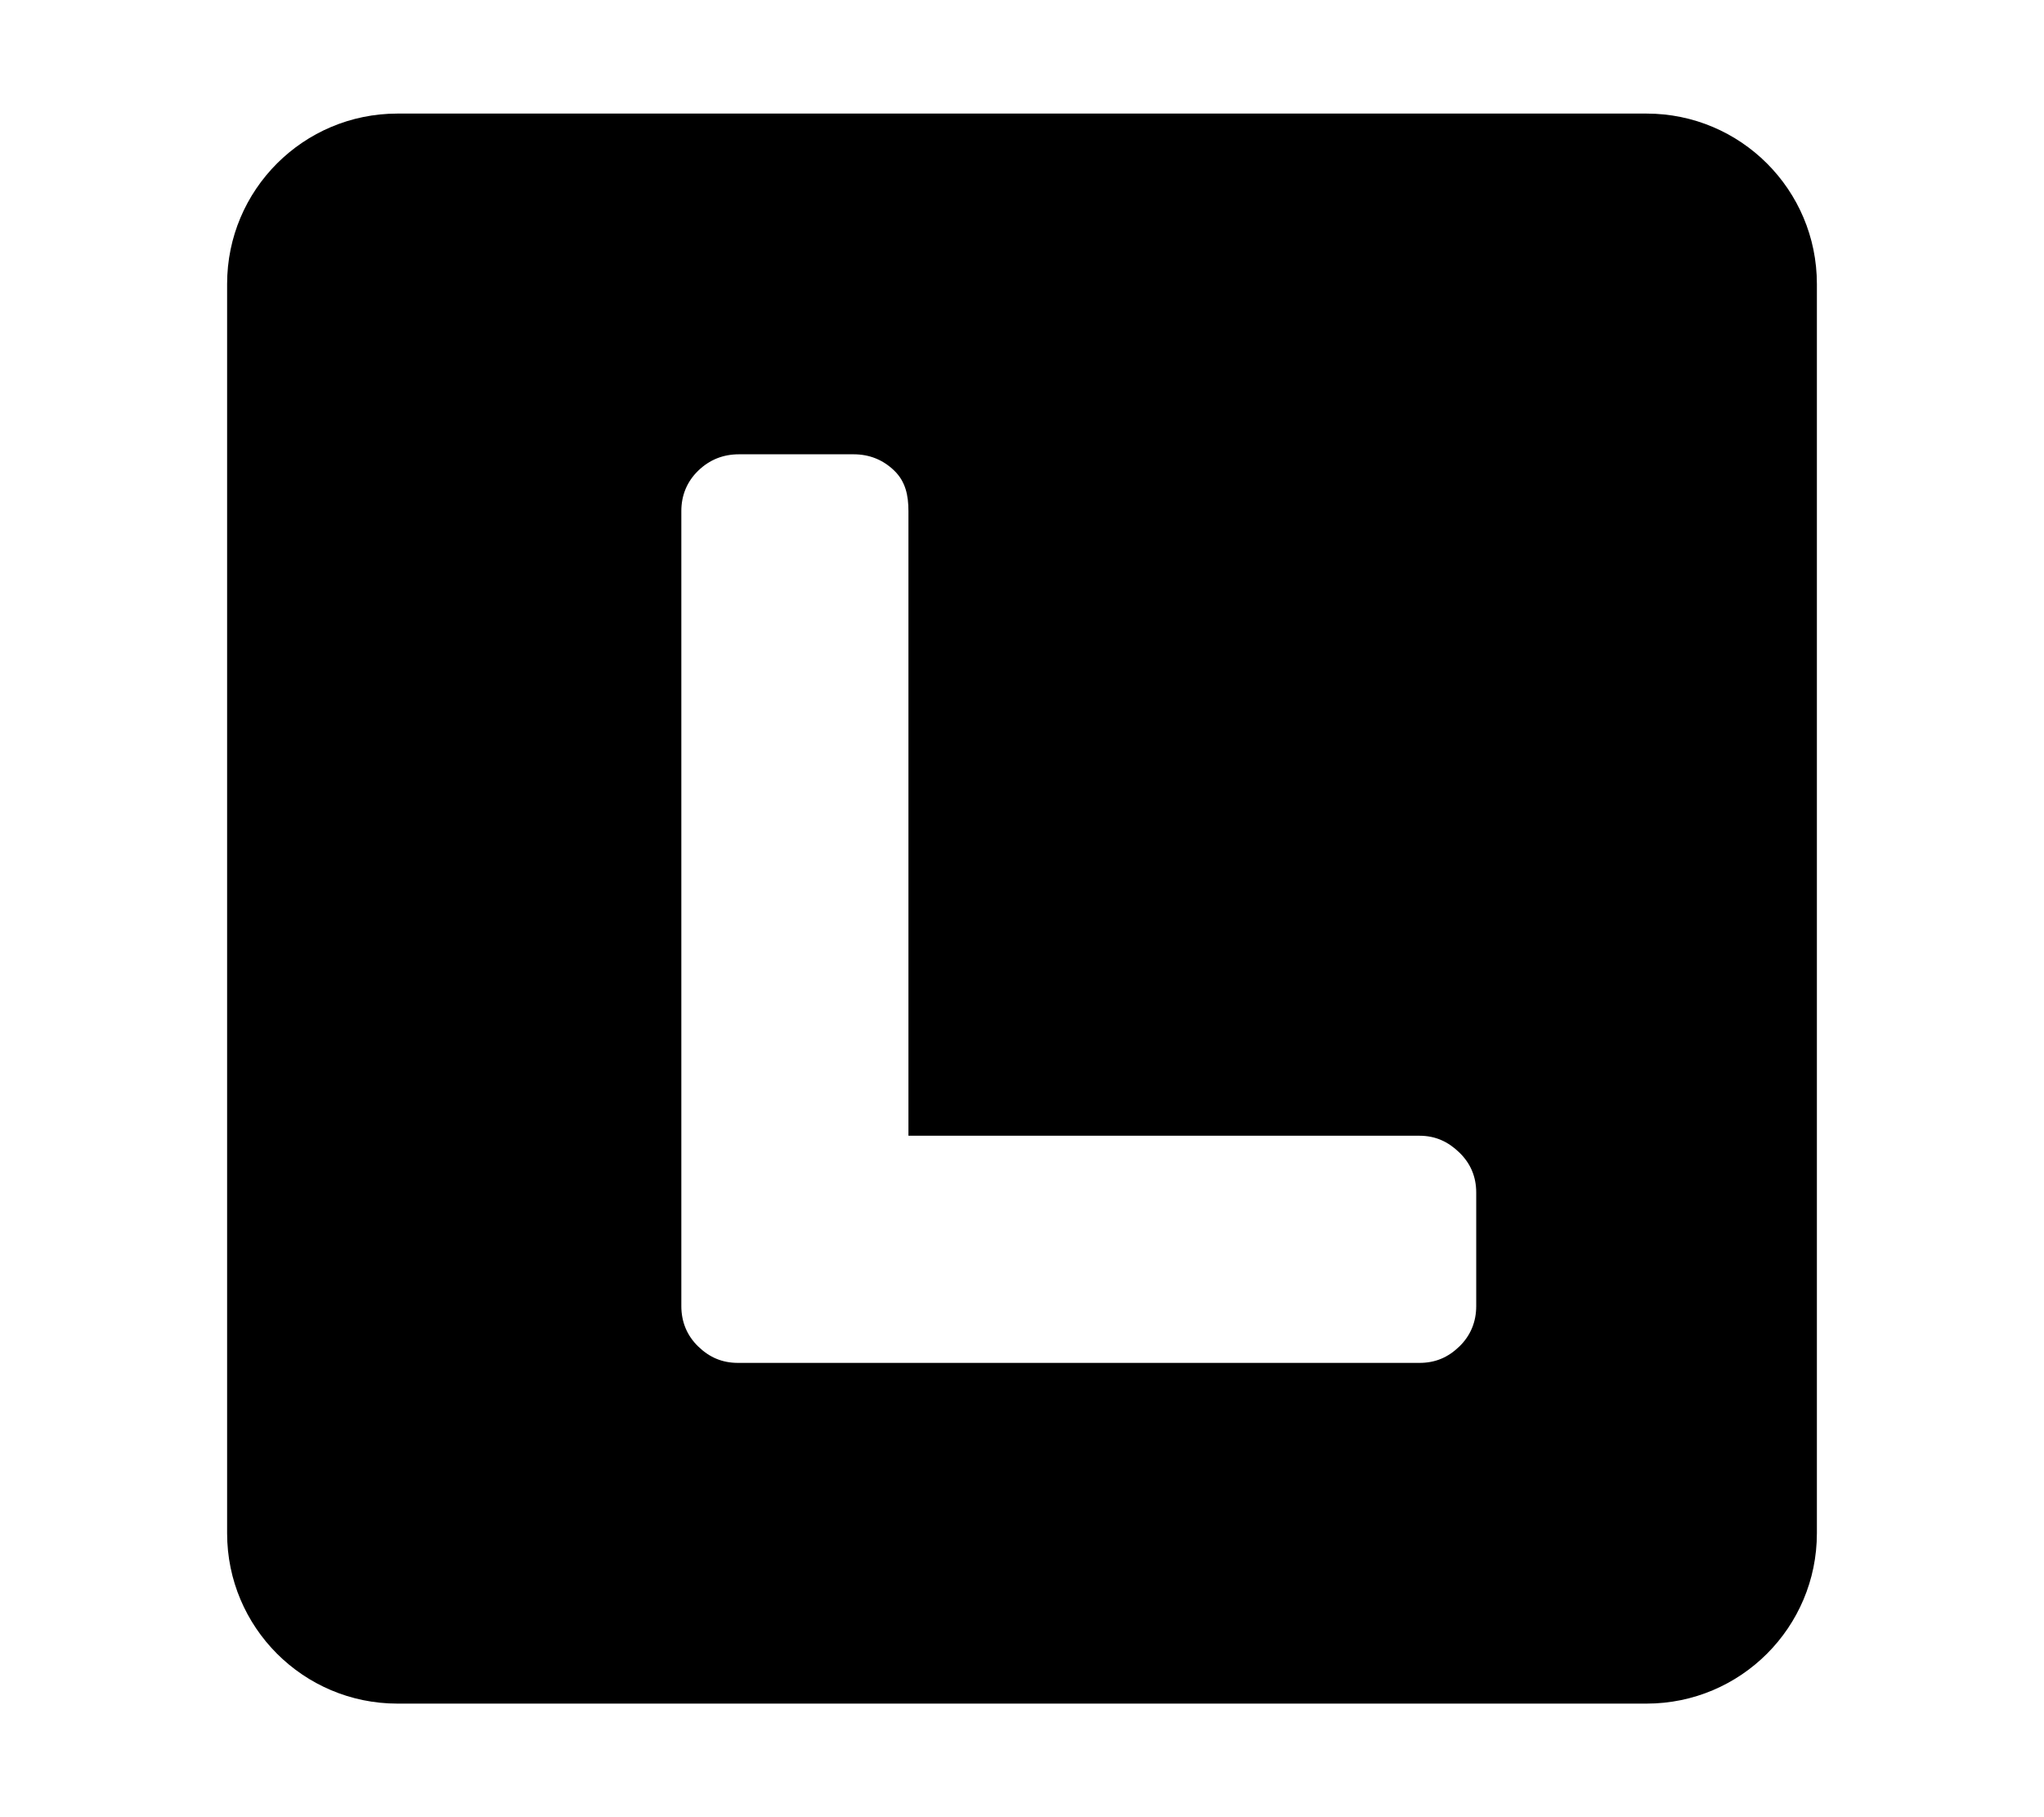 <svg width="576" height="512" viewBox="0 0 576 512" fill="none" xmlns="http://www.w3.org/2000/svg">
<path fill-rule="evenodd" clip-rule="evenodd" d="M112 32C85.49 32 64 53.49 64 80V432C64 458.51 85.49 480 112 480H464C490.51 480 512 458.51 512 432V80C512 53.49 490.51 32 464 32H112ZM196.766 379.39C193.589 376.317 192 372.431 192 368V144C192 139.569 193.589 135.683 196.766 132.61C199.943 129.537 203.77 128 208.248 128H240.526C245.003 128 248.83 129.537 252.008 132.61C255.185 135.683 256 139.569 256 144V320H400C404.477 320 408.057 321.644 411.234 324.717C414.411 327.79 416 331.569 416 336V368C416 372.431 414.411 376.317 411.234 379.39C408.057 382.463 404.477 384 400 384H208C203.523 384 199.943 382.463 196.766 379.39Z" fill="black"/>
</svg>
